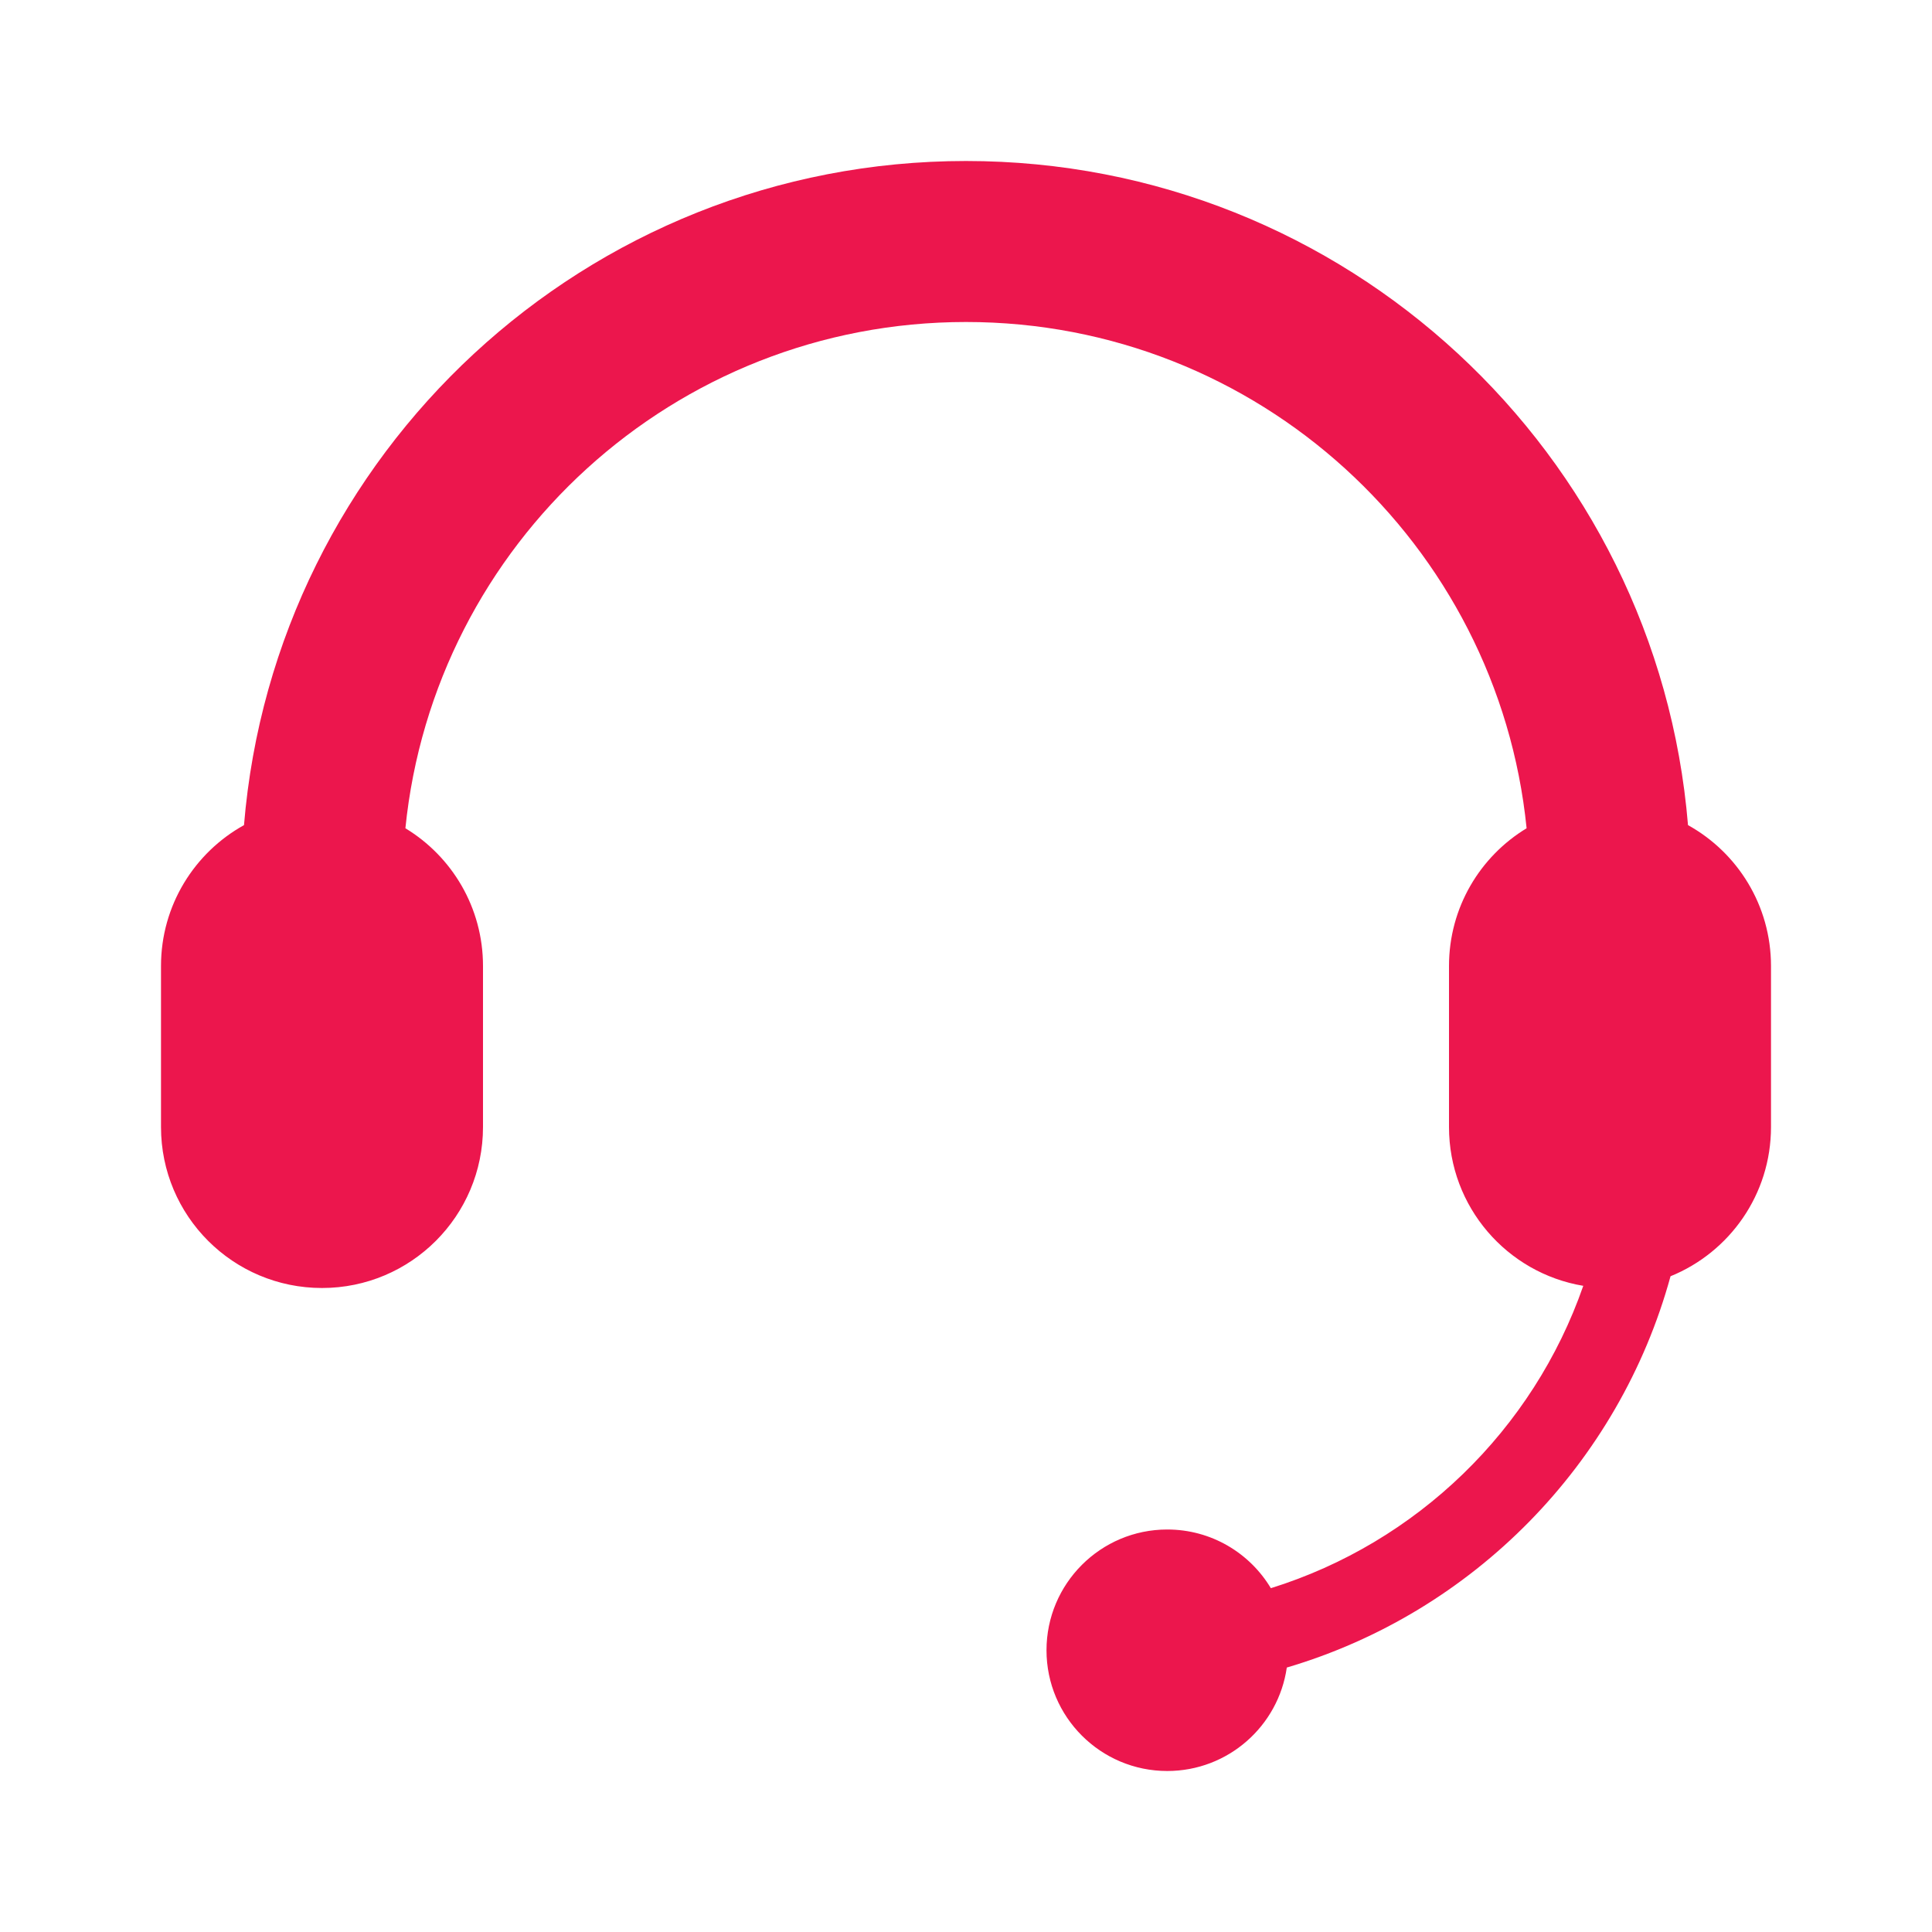 <svg width="24" height="24" viewBox="0 0 24 24" fill="none" xmlns="http://www.w3.org/2000/svg">
<path fill-rule="evenodd" clip-rule="evenodd" d="M2 12C2 11.247 2.416 10.591 3.031 10.25C3.412 5.63 7.282 2 12 2C16.718 2 20.588 5.63 20.969 10.25C21.584 10.591 22 11.247 22 12V14C22 14.839 21.484 15.557 20.752 15.854C20.113 18.186 18.298 20.032 15.985 20.715C15.881 21.441 15.256 22 14.5 22C13.672 22 13 21.328 13 20.5C13 19.672 13.672 19 14.5 19C15.047 19 15.525 19.292 15.787 19.729C17.601 19.164 19.046 17.761 19.668 15.973C18.721 15.815 18 14.992 18 14V12C18 11.274 18.386 10.639 18.964 10.289C18.608 6.757 15.626 4 12 4C8.374 4 5.392 6.757 5.036 10.289C5.614 10.639 6 11.274 6 12V14C6 15.105 5.105 16 4 16C2.895 16 2 15.105 2 14V12Z" fill="#EC164D"/>
</svg>
